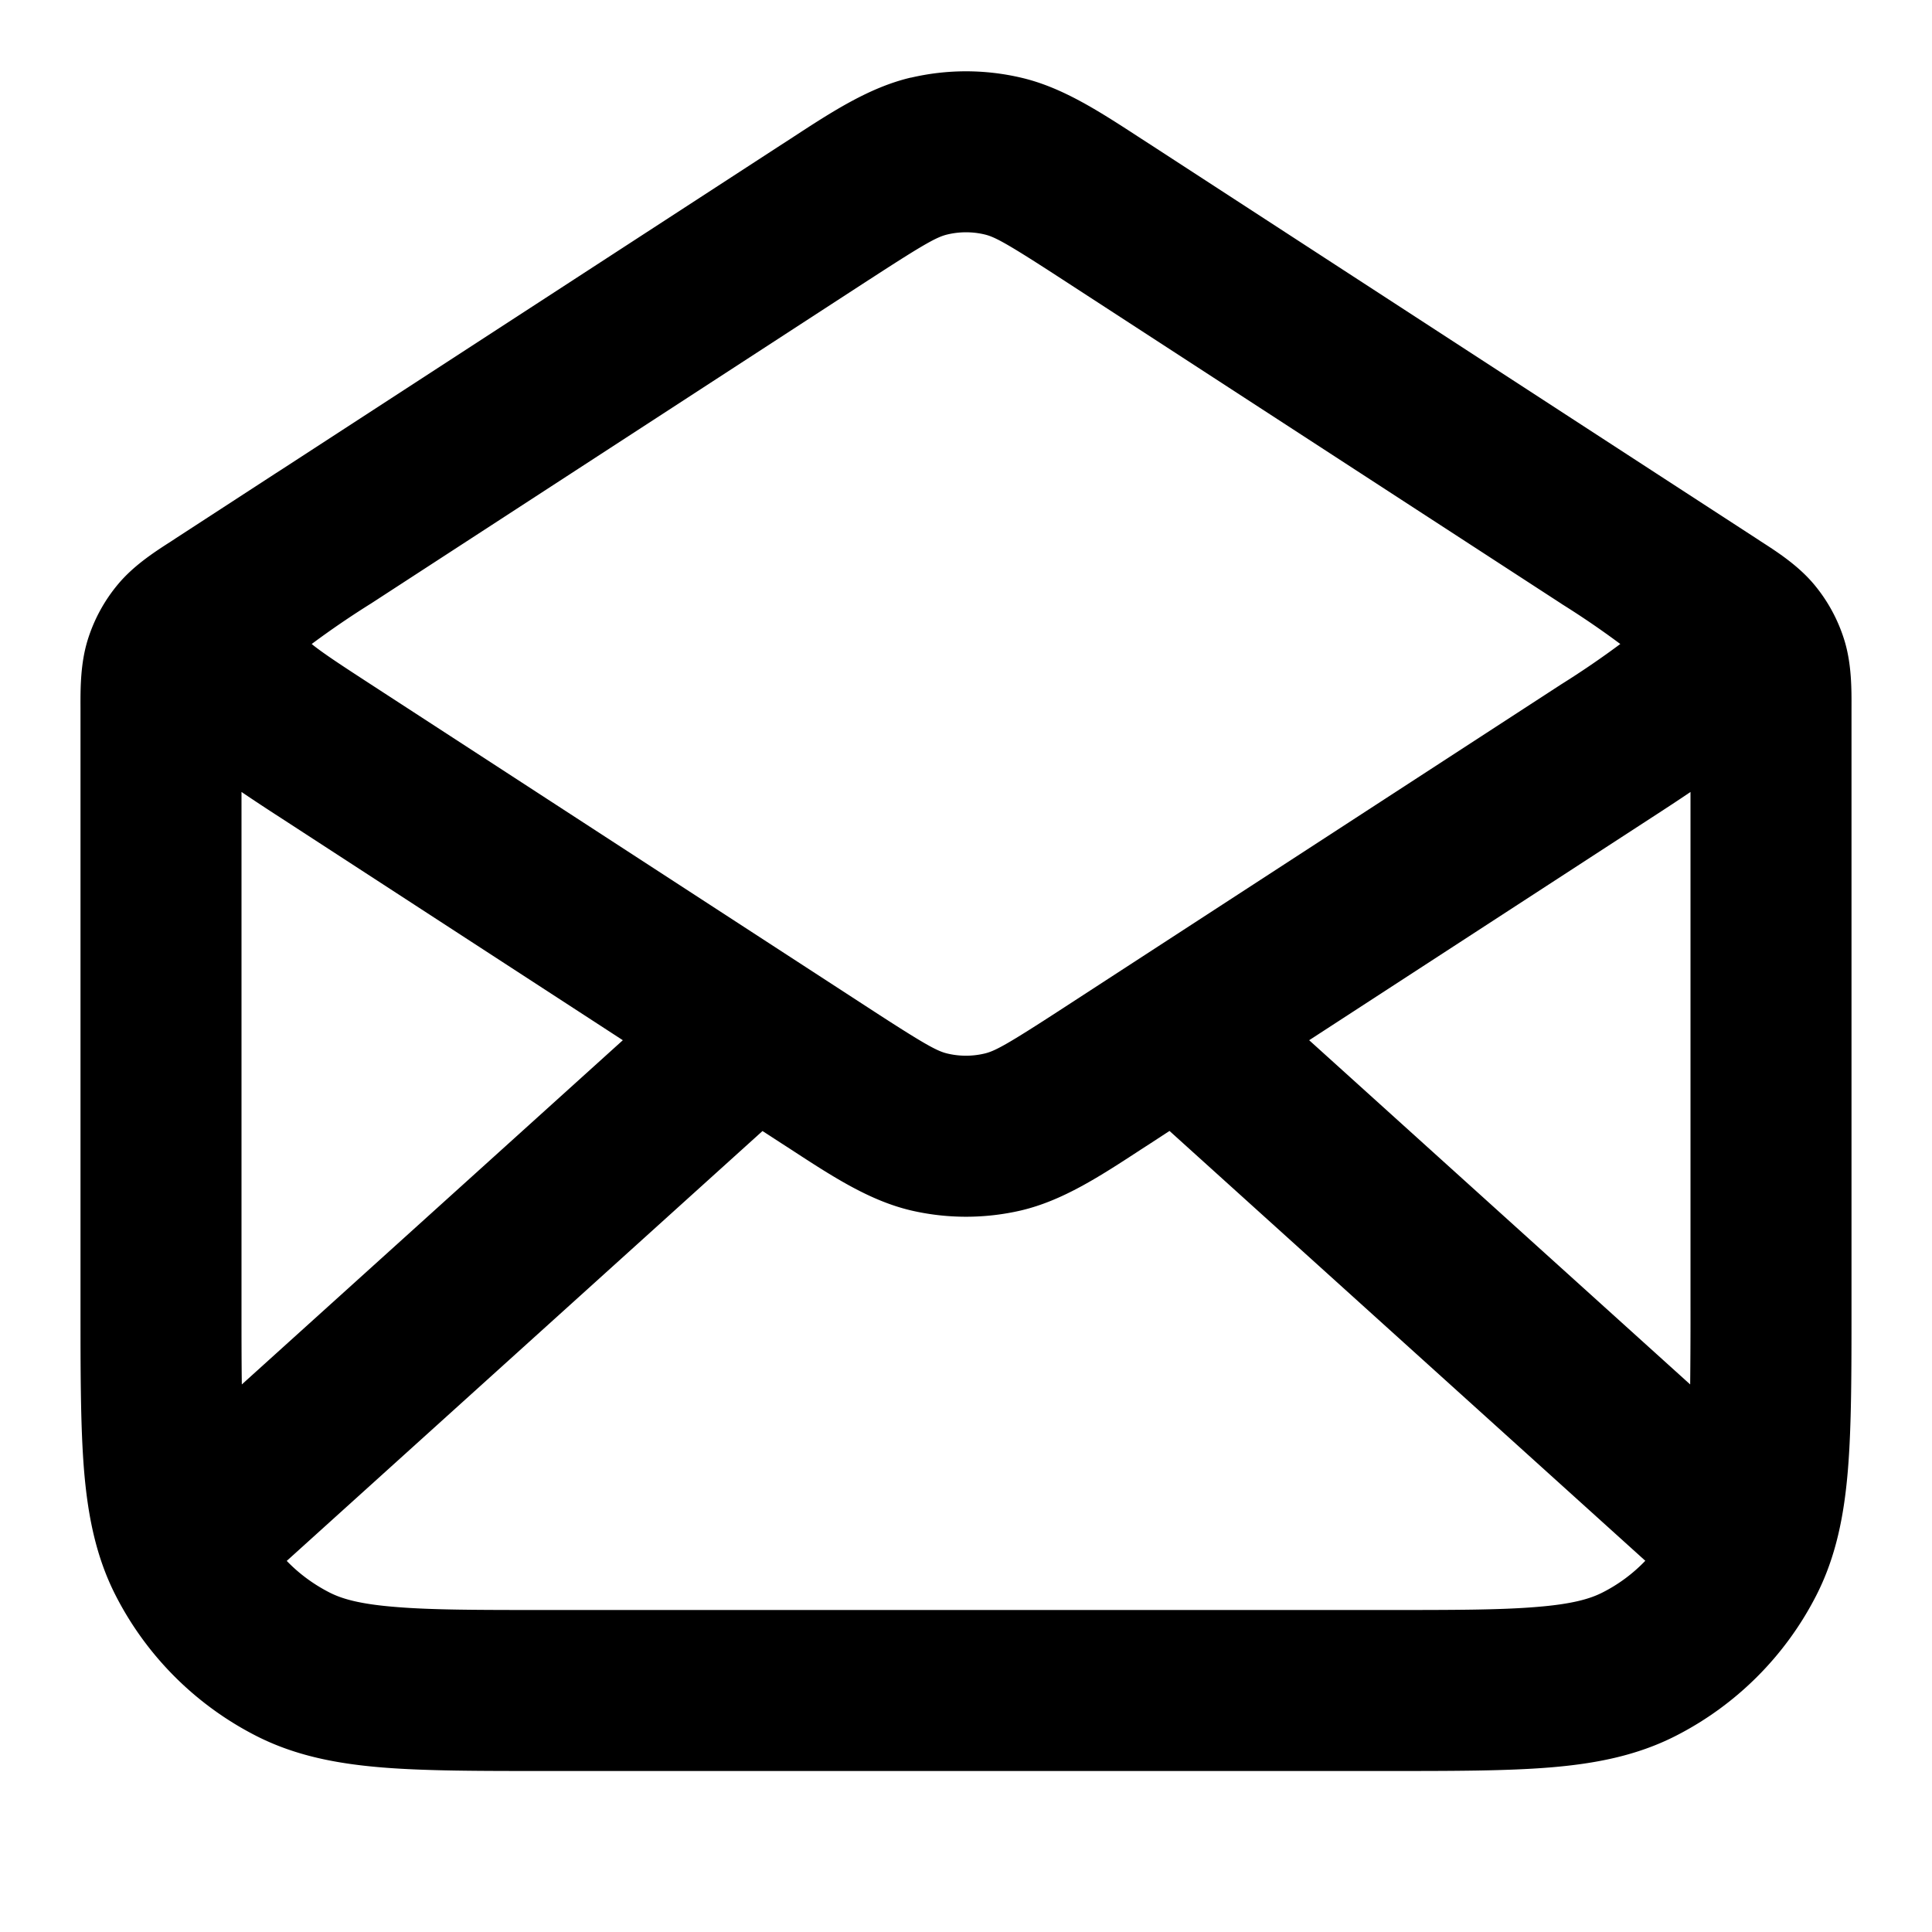 <svg xmlns="http://www.w3.org/2000/svg" width="24" height="24" viewBox="0 0 24 24">
  <path fill-rule="evenodd" d="M11.315.965a3 3 0 0 1 1.37 0c.516.12.973.42 1.494.759l.11.071 6.226 4.047.066.043 1.236.803.056.037c.206.132.465.3.662.535a2 2 0 0 1 .377.695c.09.294.089.602.088.847v7.439c0 .805 0 1.47-.044 2.01-.046.563-.145 1.08-.392 1.565a4 4 0 0 1-1.748 1.748c-.485.247-1.002.346-1.564.392-.541.044-1.206.044-2.01.044H6.758c-.805 0-1.47 0-2.01-.044-.563-.046-1.08-.145-1.565-.392a4 4 0 0 1-1.748-1.748c-.247-.485-.346-1.002-.392-1.564C1 17.71 1 17.046 1 16.242V8.801c-.001-.245-.002-.553.088-.847a2 2 0 0 1 .377-.695c.197-.236.456-.403.662-.535l.056-.037 1.235-.803.067-.043.034-.022L9.71 1.795l.11-.071c.52-.34.978-.638 1.494-.76ZM10.8 3.472 4.609 7.497A11.038 11.038 0 0 0 3.872 8l.022.018c.143.112.355.251.715.485l6.192 4.025c.695.452.841.53.97.56a1 1 0 0 0 .457 0c.13-.03.276-.108.971-.56l6.192-4.025A11.05 11.05 0 0 0 20.128 8a10.82 10.82 0 0 0-.726-.496l-.01-.007-6.193-4.025c-.695-.452-.841-.53-.97-.56a1 1 0 0 0-.457 0c-.13.03-.276.108-.971.56ZM21 9.838c-.15.102-.314.209-.485.32l-4.252 2.764 4.733 4.276A85.7 85.7 0 0 0 21 16.2V9.838Zm-.561 9.551-5.911-5.34-.239.156-.11.071c-.52.34-.978.638-1.493.76-.451.105-.92.105-1.371 0-.516-.122-.973-.42-1.494-.76a29.6 29.6 0 0 0-.11-.071l-.239-.155-5.91 5.34c.152.158.331.29.53.392.156.08.38.145.82.18C5.361 20 5.942 20 6.8 20h10.4c.857 0 1.439 0 1.889-.038.438-.035.663-.1.819-.18a1.96 1.96 0 0 0 .53-.393ZM3.004 17.198l4.733-4.276-4.252-2.764A26.184 26.184 0 0 1 3 9.838V16.2c0 .383 0 .712.004.998Z" clip-rule="evenodd"/>
</svg>
